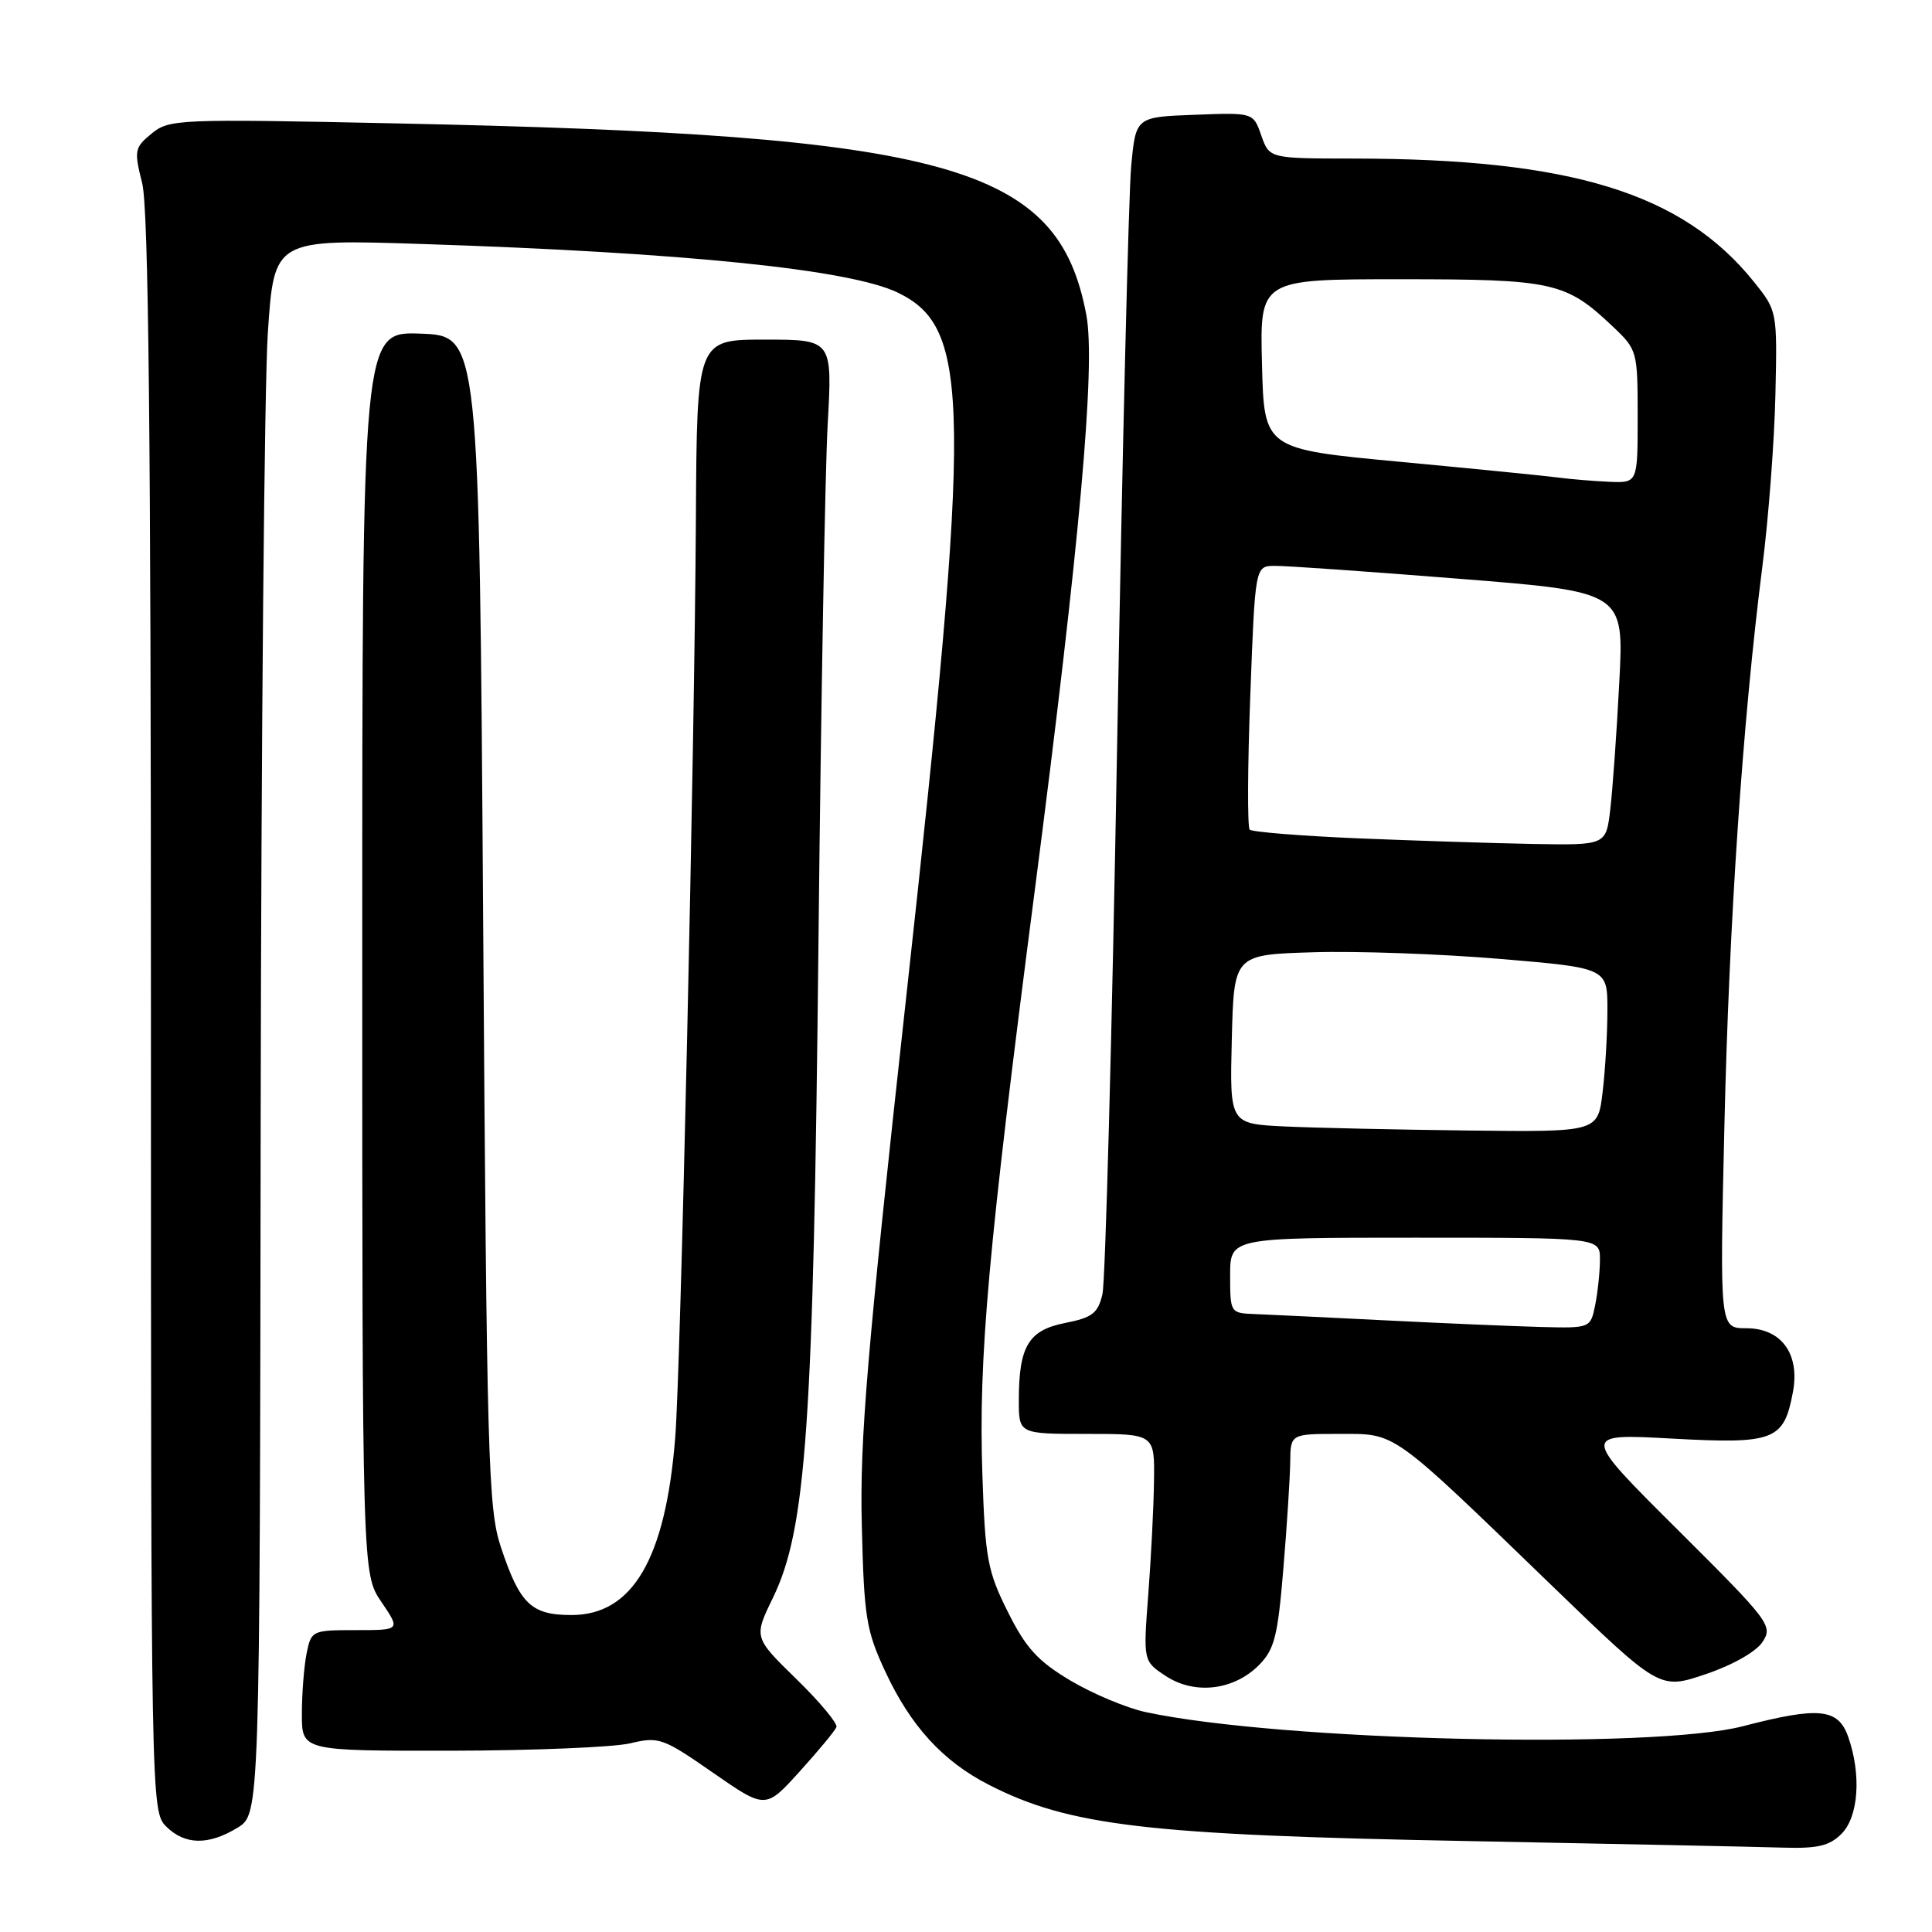 <?xml version="1.0" encoding="UTF-8" standalone="no"?>
<!DOCTYPE svg PUBLIC "-//W3C//DTD SVG 1.1//EN" "http://www.w3.org/Graphics/SVG/1.1/DTD/svg11.dtd" >
<svg xmlns="http://www.w3.org/2000/svg" xmlns:xlink="http://www.w3.org/1999/xlink" version="1.1" viewBox="0 0 256 256">
 <g >
 <path fill="currentColor"
d=" M 244.00 243.00 C 246.27 240.73 246.66 235.18 244.90 230.15 C 243.58 226.37 241.04 226.11 231.00 228.72 C 219.03 231.85 169.71 230.69 151.85 226.87 C 149.30 226.33 144.80 224.44 141.85 222.69 C 137.51 220.10 135.94 218.39 133.54 213.57 C 130.85 208.19 130.54 206.53 130.17 195.39 C 129.65 179.84 130.91 165.79 137.11 118.00 C 143.08 71.95 145.19 48.41 143.95 41.76 C 140.23 21.86 125.94 17.89 52.50 16.35 C 23.60 15.74 22.41 15.79 20.09 17.70 C 17.82 19.56 17.75 19.94 18.84 24.28 C 19.68 27.63 20.00 57.71 20.00 134.44 C 20.00 238.67 20.03 240.03 22.00 242.00 C 24.48 244.48 27.60 244.54 31.46 242.19 C 34.43 240.39 34.43 240.39 34.54 148.45 C 34.61 97.88 35.03 50.92 35.49 44.10 C 36.32 31.69 36.32 31.69 55.91 32.33 C 90.78 33.47 112.68 35.71 119.00 38.79 C 128.65 43.50 128.76 53.21 120.09 132.00 C 114.87 179.40 113.92 190.67 114.19 202.00 C 114.49 214.31 114.76 216.03 117.31 221.50 C 120.67 228.72 124.94 233.38 131.02 236.49 C 141.67 241.94 151.98 243.15 194.50 243.95 C 214.30 244.33 233.09 244.72 236.25 244.82 C 240.83 244.96 242.41 244.59 244.00 243.00 Z  M 110.83 228.85 C 111.02 228.38 108.63 225.51 105.52 222.48 C 99.87 216.96 99.87 216.96 102.41 211.73 C 106.84 202.61 107.78 189.01 108.45 125.00 C 108.78 93.38 109.33 62.44 109.67 56.25 C 110.30 45.00 110.30 45.00 101.32 45.00 C 92.34 45.00 92.34 45.00 92.21 68.75 C 92.03 99.50 90.19 181.45 89.47 190.50 C 88.19 206.54 83.83 214.00 75.73 214.00 C 70.38 214.00 68.88 212.55 66.37 205.00 C 64.68 199.92 64.50 193.55 64.02 122.00 C 63.50 44.50 63.50 44.50 55.75 44.21 C 48.00 43.92 48.00 43.92 48.00 126.23 C 48.00 208.54 48.00 208.54 50.54 212.27 C 53.07 216.00 53.07 216.00 47.16 216.00 C 41.34 216.00 41.24 216.05 40.62 219.12 C 40.28 220.84 40.00 224.44 40.00 227.12 C 40.00 232.00 40.00 232.00 59.75 231.98 C 70.61 231.96 81.30 231.52 83.50 231.00 C 87.31 230.09 87.83 230.28 94.47 234.89 C 101.44 239.73 101.44 239.73 105.97 234.72 C 108.46 231.97 110.65 229.33 110.83 228.85 Z  M 166.79 220.66 C 168.87 218.58 169.31 216.86 170.05 207.88 C 170.53 202.17 170.93 195.81 170.96 193.75 C 171.00 190.00 171.00 190.00 177.47 190.00 C 185.09 190.00 184.12 189.31 205.70 210.17 C 219.91 223.90 219.91 223.90 226.00 221.84 C 229.57 220.64 232.70 218.86 233.55 217.56 C 234.95 215.43 234.49 214.83 222.25 202.65 C 209.50 189.96 209.50 189.96 221.54 190.62 C 235.12 191.36 236.37 190.88 237.57 184.46 C 238.52 179.41 236.04 176.00 231.41 176.00 C 227.87 176.00 227.87 176.00 228.49 149.25 C 229.12 121.98 230.91 95.61 233.53 75.00 C 234.34 68.67 235.11 58.48 235.25 52.35 C 235.50 41.22 235.49 41.19 232.41 37.35 C 222.94 25.57 208.19 21.03 179.35 21.01 C 168.20 21.00 168.20 21.00 167.13 17.96 C 166.07 14.91 166.07 14.91 158.29 15.21 C 150.50 15.50 150.50 15.50 149.89 22.00 C 149.55 25.58 148.71 60.00 148.03 98.50 C 147.35 137.00 146.47 169.84 146.08 171.48 C 145.49 174.01 144.74 174.59 141.14 175.30 C 136.27 176.26 135.00 178.39 135.00 185.57 C 135.00 190.00 135.00 190.00 144.00 190.00 C 153.00 190.00 153.00 190.00 152.91 196.25 C 152.87 199.69 152.52 206.46 152.15 211.30 C 151.48 220.11 151.48 220.11 154.49 222.09 C 158.30 224.59 163.46 223.99 166.79 220.66 Z  M 183.50 174.95 C 175.80 174.56 168.04 174.19 166.25 174.12 C 163.03 174.00 163.00 173.95 163.00 169.00 C 163.00 164.00 163.00 164.00 187.50 164.00 C 212.00 164.00 212.00 164.00 212.00 166.88 C 212.00 168.46 211.72 171.16 211.38 172.88 C 210.75 176.00 210.75 176.00 204.12 175.83 C 200.48 175.73 191.20 175.34 183.50 174.95 Z  M 170.22 149.26 C 162.94 148.91 162.94 148.91 163.22 137.71 C 163.50 126.50 163.50 126.50 174.00 126.18 C 179.78 126.00 190.91 126.40 198.75 127.06 C 213.00 128.26 213.00 128.26 212.99 133.88 C 212.99 136.97 212.70 141.86 212.35 144.75 C 211.72 150.00 211.72 150.00 194.61 149.80 C 185.20 149.69 174.22 149.45 170.22 149.26 Z  M 179.83 111.08 C 172.32 110.76 165.91 110.24 165.59 109.93 C 165.28 109.61 165.31 101.62 165.67 92.18 C 166.31 75.00 166.31 75.00 168.91 74.98 C 170.33 74.96 181.33 75.73 193.35 76.69 C 215.20 78.42 215.20 78.42 214.56 90.46 C 214.22 97.08 213.68 104.64 213.37 107.25 C 212.81 112.00 212.81 112.00 203.16 111.83 C 197.85 111.73 187.35 111.39 179.83 111.08 Z  M 206.50 63.28 C 204.85 63.06 195.40 62.12 185.50 61.19 C 167.50 59.50 167.50 59.50 167.22 48.25 C 166.93 37.00 166.93 37.00 185.52 37.00 C 205.88 37.00 207.48 37.36 213.75 43.31 C 216.94 46.33 217.00 46.56 217.00 55.20 C 217.00 64.00 217.00 64.00 213.25 63.84 C 211.19 63.75 208.15 63.50 206.50 63.28 Z "/>
</g>
</svg>